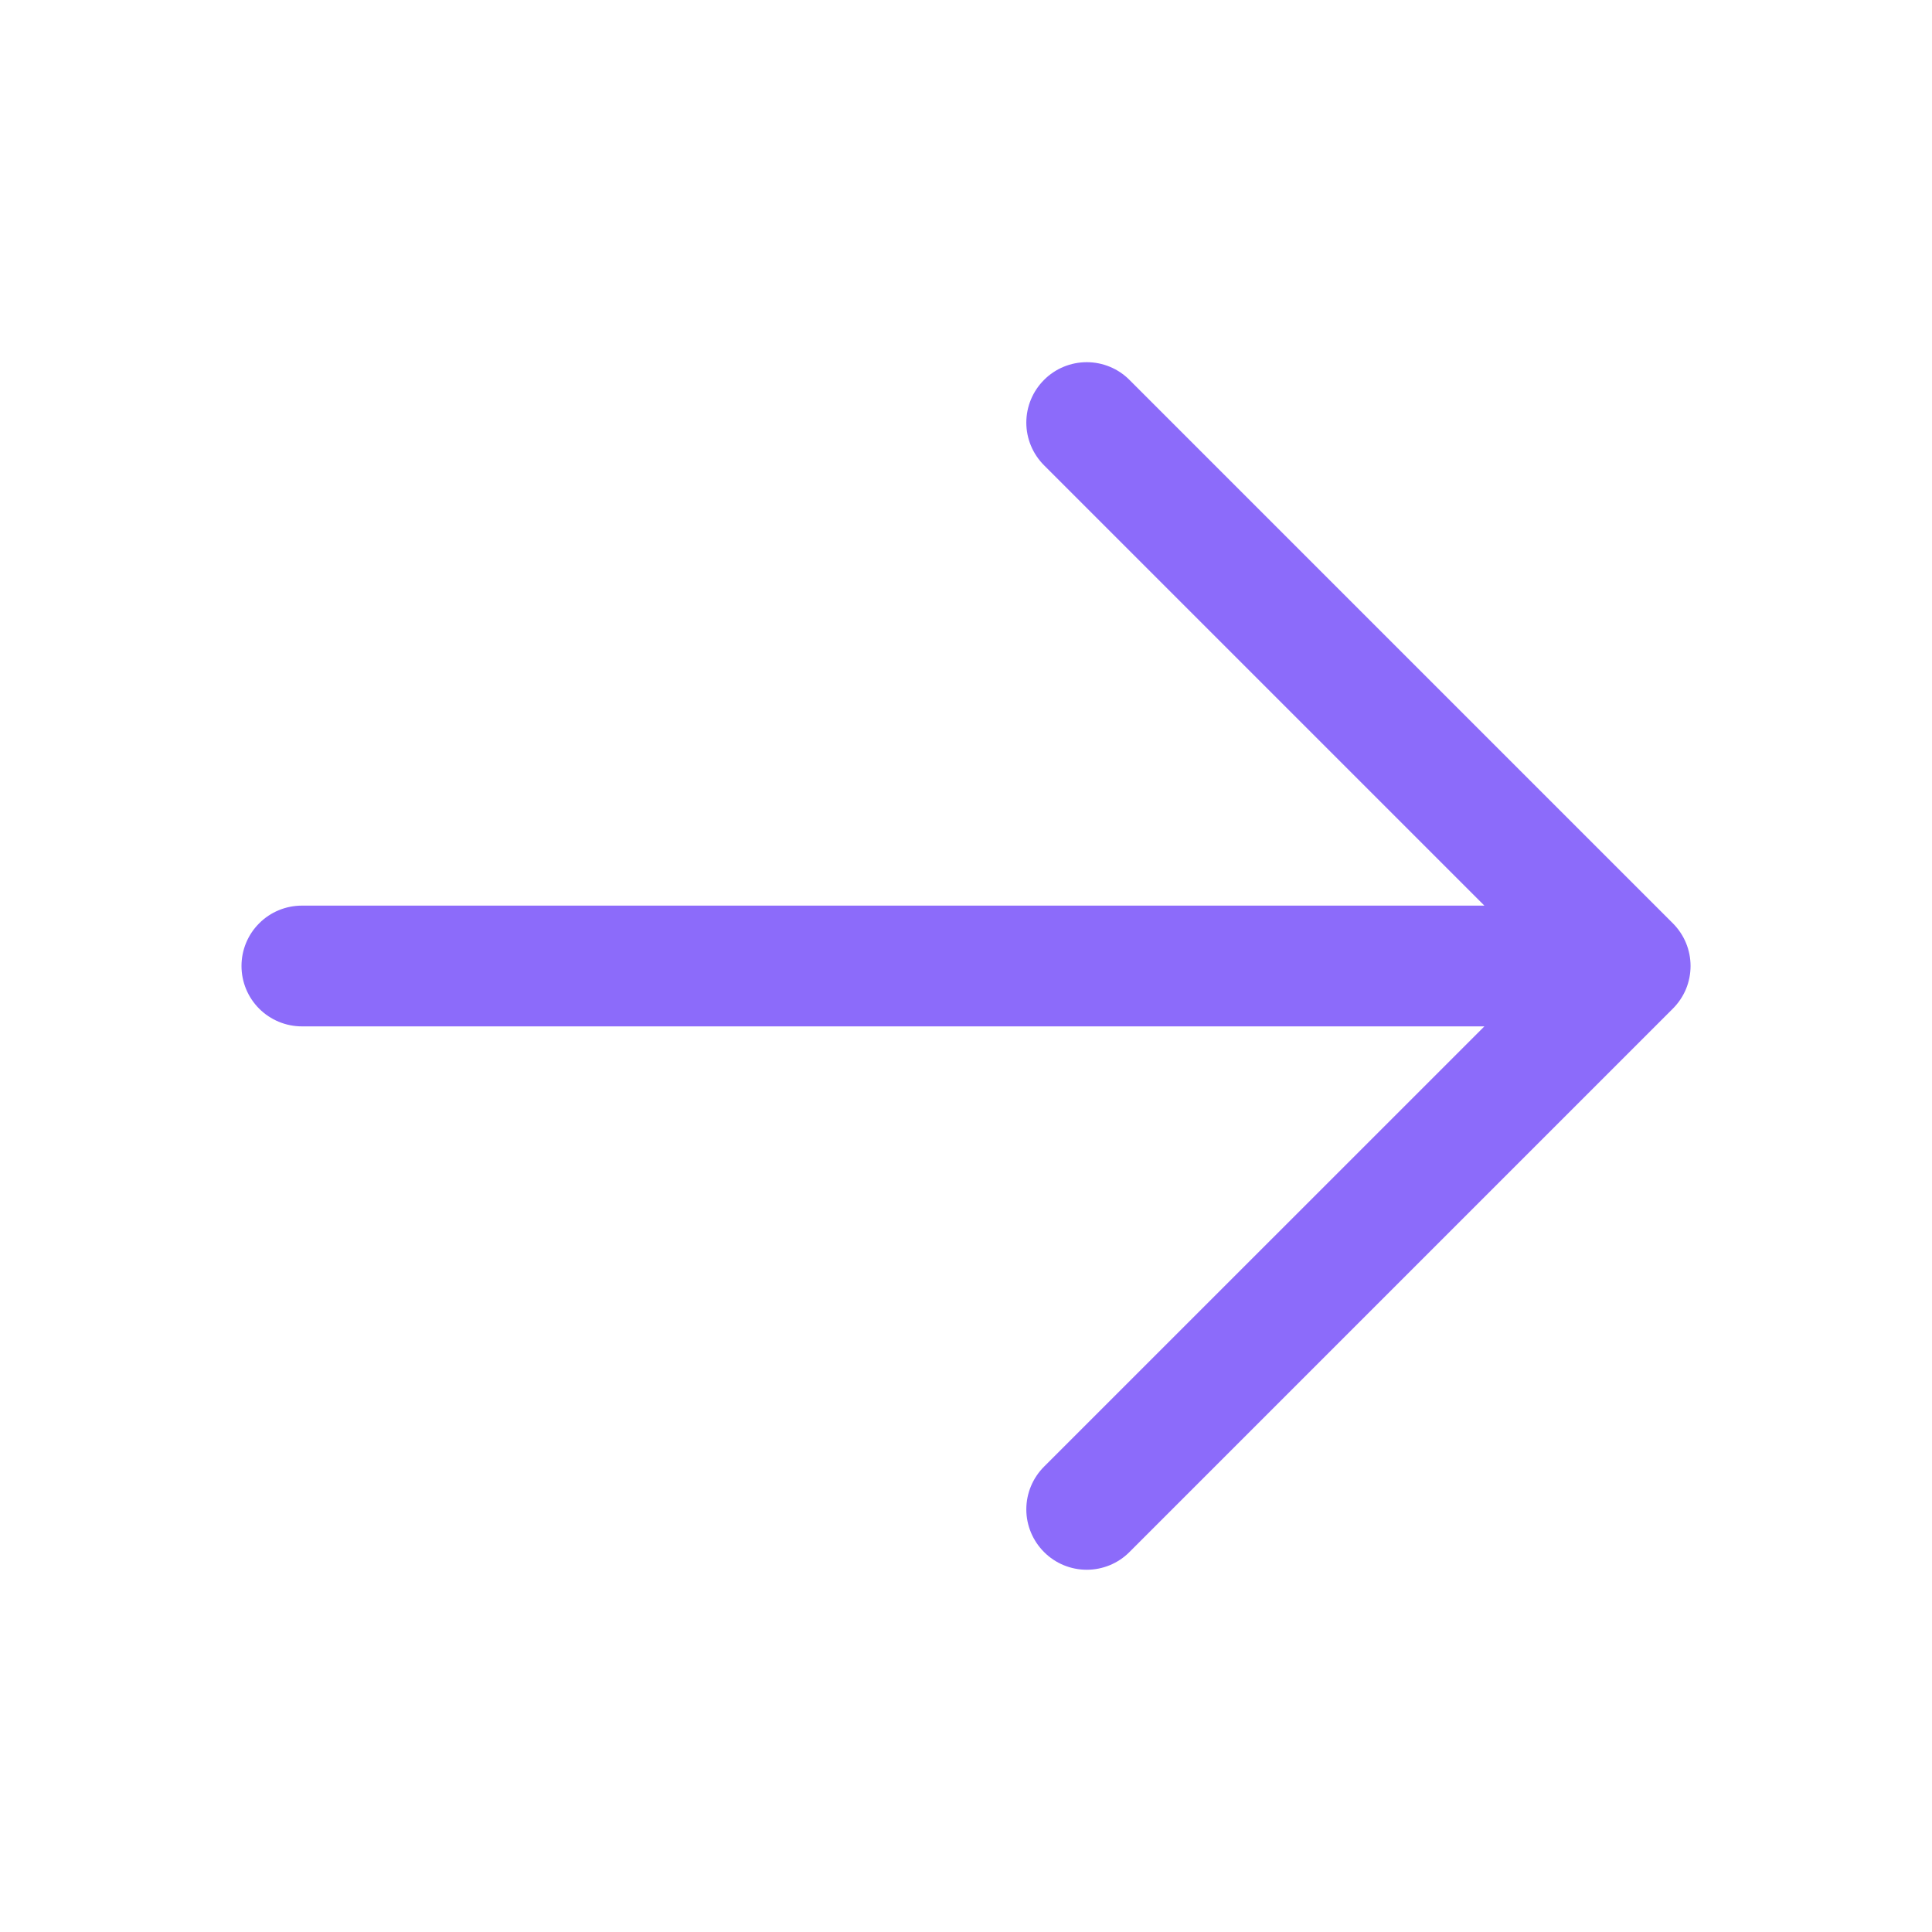 <svg width="32" height="32" viewBox="0 0 32 32" fill="none" xmlns="http://www.w3.org/2000/svg">
<path d="M27.707 16.707L18.707 25.707C18.52 25.895 18.265 26 18 26C17.735 26 17.48 25.895 17.293 25.707C17.105 25.519 16.999 25.265 16.999 25C16.999 24.734 17.105 24.48 17.293 24.292L24.586 17H5C4.735 17 4.48 16.894 4.293 16.707C4.105 16.519 4 16.265 4 16C4 15.734 4.105 15.48 4.293 15.293C4.48 15.105 4.735 15 5 15H24.586L17.293 7.707C17.105 7.519 16.999 7.265 16.999 7C16.999 6.734 17.105 6.48 17.293 6.292C17.48 6.104 17.735 5.999 18 5.999C18.265 5.999 18.52 6.104 18.707 6.292L27.707 15.292C27.8 15.385 27.874 15.495 27.925 15.617C27.975 15.738 28.001 15.868 28.001 16C28.001 16.131 27.975 16.261 27.925 16.383C27.874 16.504 27.8 16.614 27.707 16.707Z" fill="#8C6BFA"/>
</svg>
